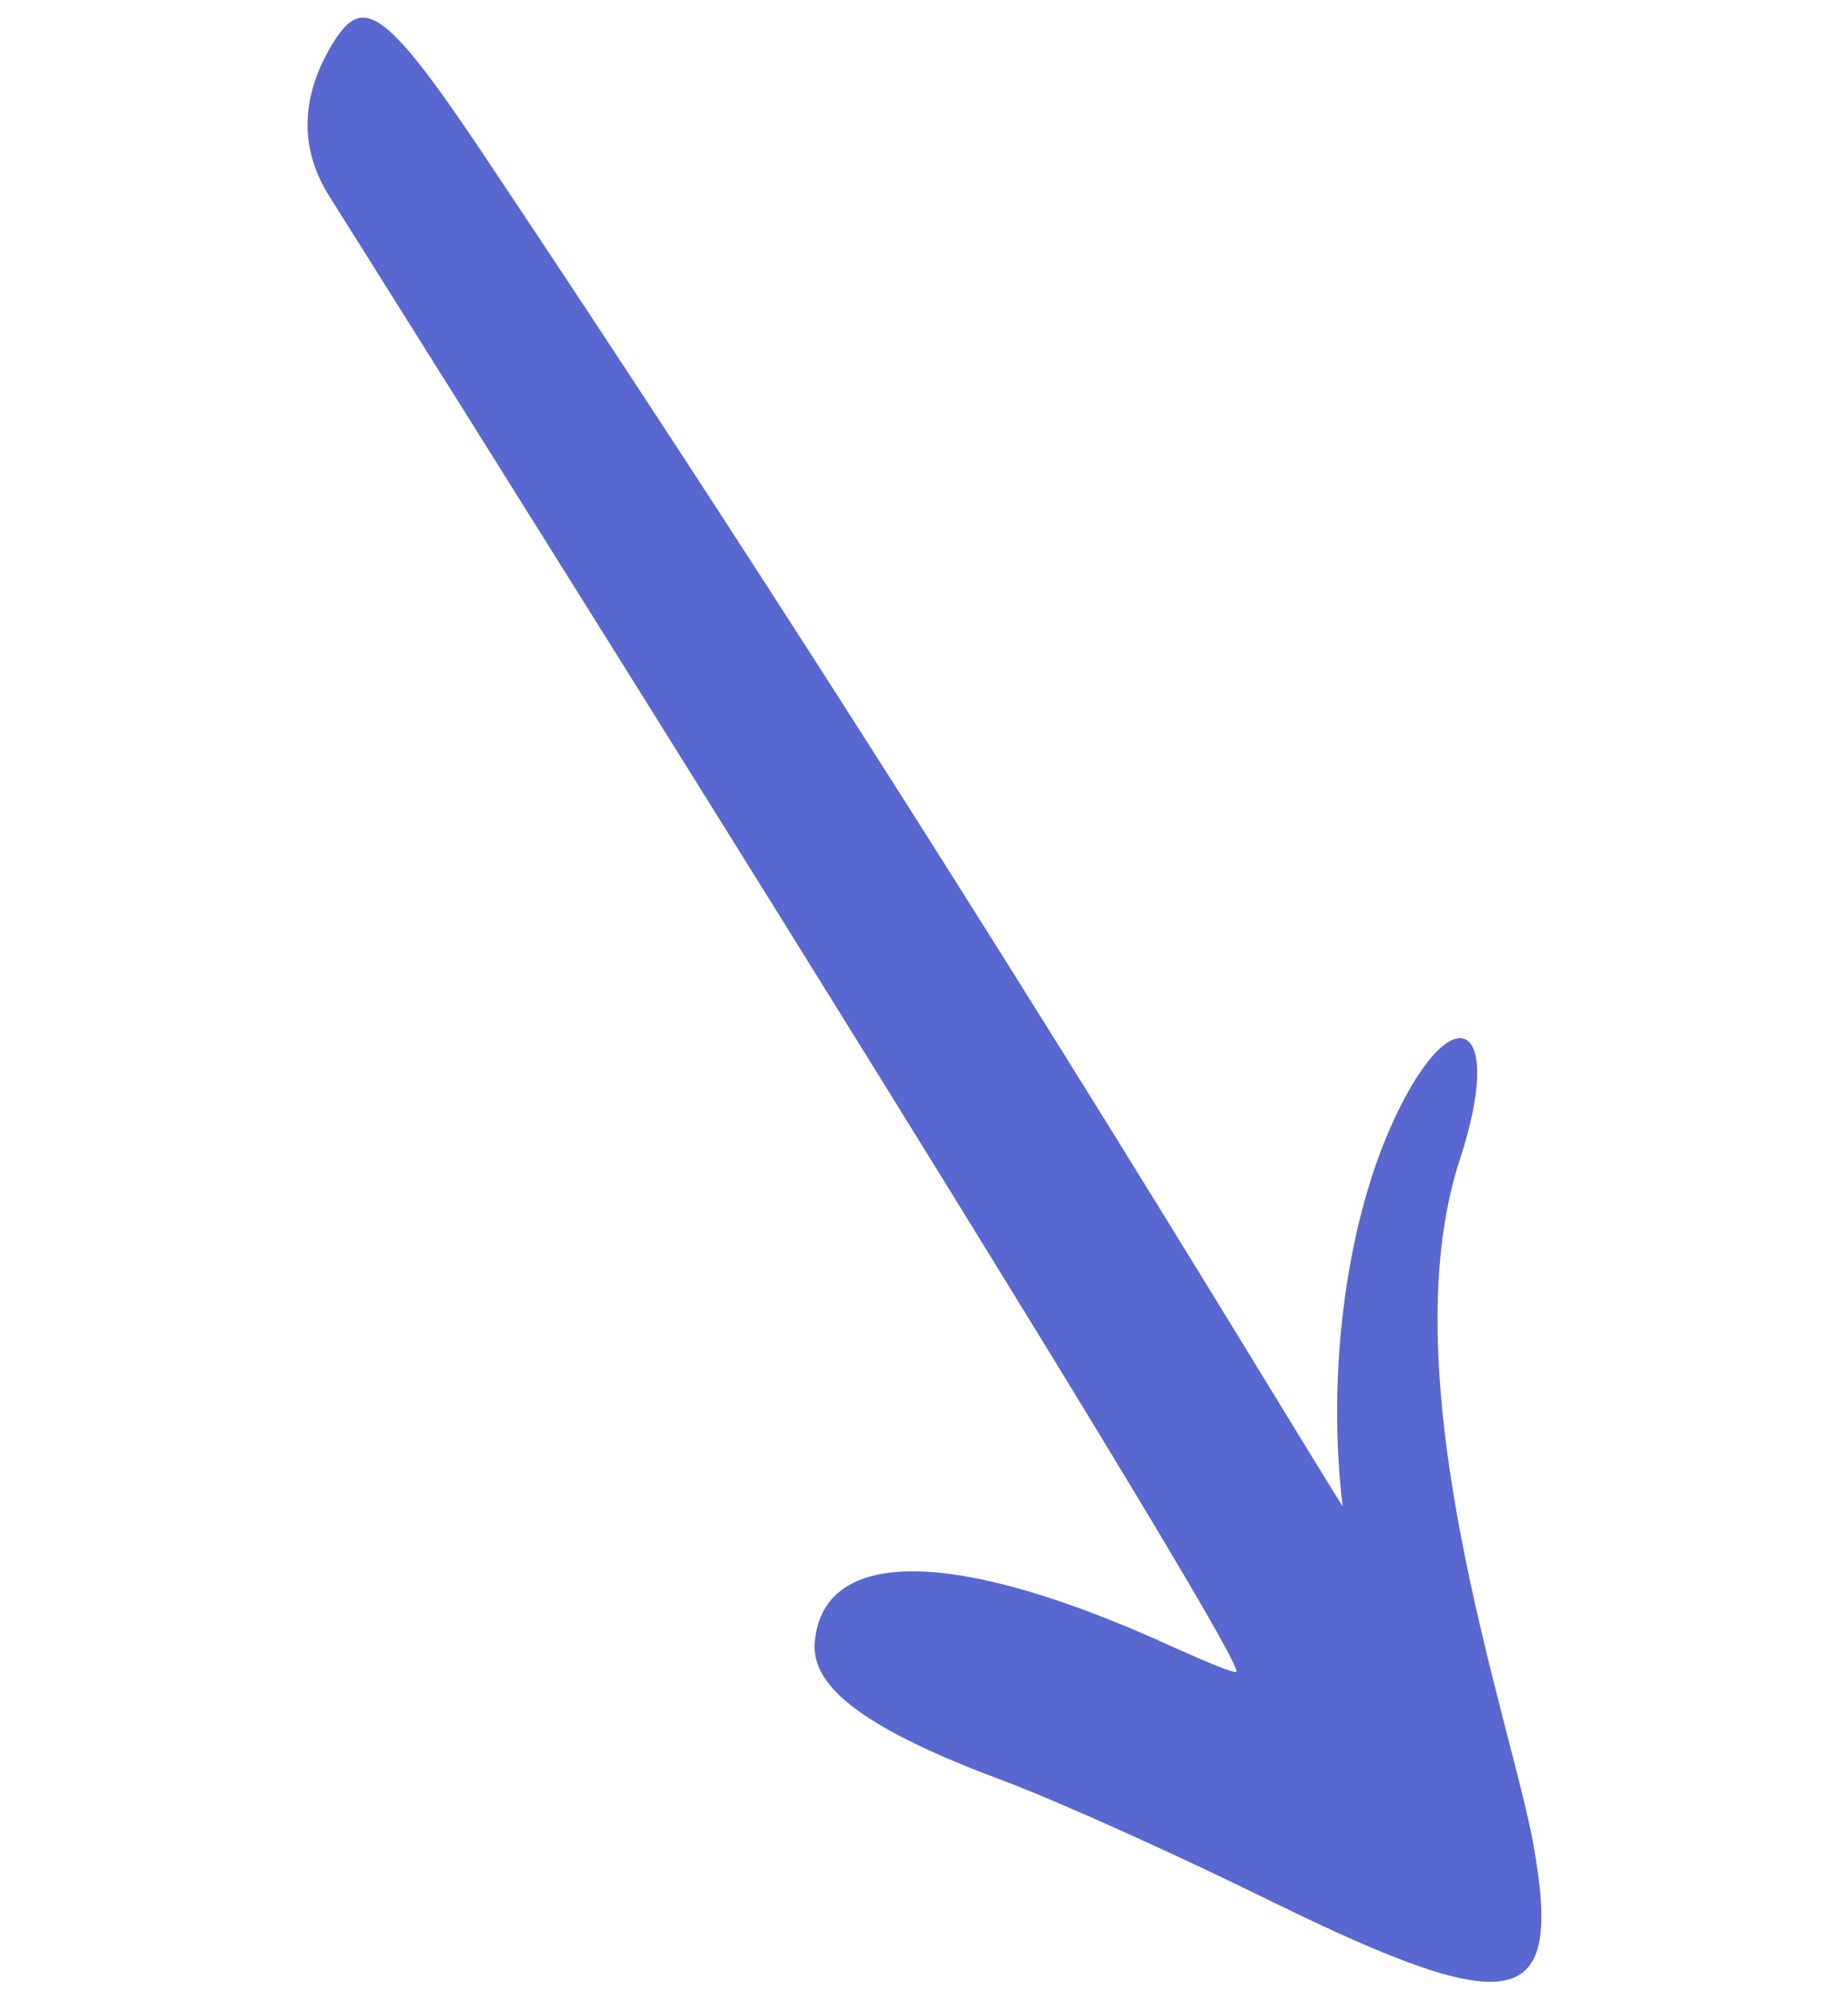 <svg width="116" height="125" viewBox="0 0 116 125" fill="none" xmlns="http://www.w3.org/2000/svg">
<path fill-rule="evenodd" clip-rule="evenodd" d="M96.252 115.744C94.869 108.063 87.124 86.55 91.629 72.781C94.612 63.707 90.966 62.246 87.183 70.974C84.423 77.368 83.308 86.383 84.276 94.52C79.648 87.174 59.248 52.871 30.014 9.194C24.12 0.423 22.767 -0.156 21.019 2.51C18.875 5.899 18.739 9.191 20.633 12.256C20.686 12.332 78.578 104.291 77.603 104.909C77.451 105.014 75.788 104.313 73.763 103.412C60.117 97.139 51.656 96.986 51.143 103.061C50.884 105.932 54.512 108.586 62.896 111.709C66.373 113.007 74.034 116.462 79.996 119.408C95.158 126.82 98.129 126.169 96.252 115.744Z" fill="#5967D1"/>
</svg>
